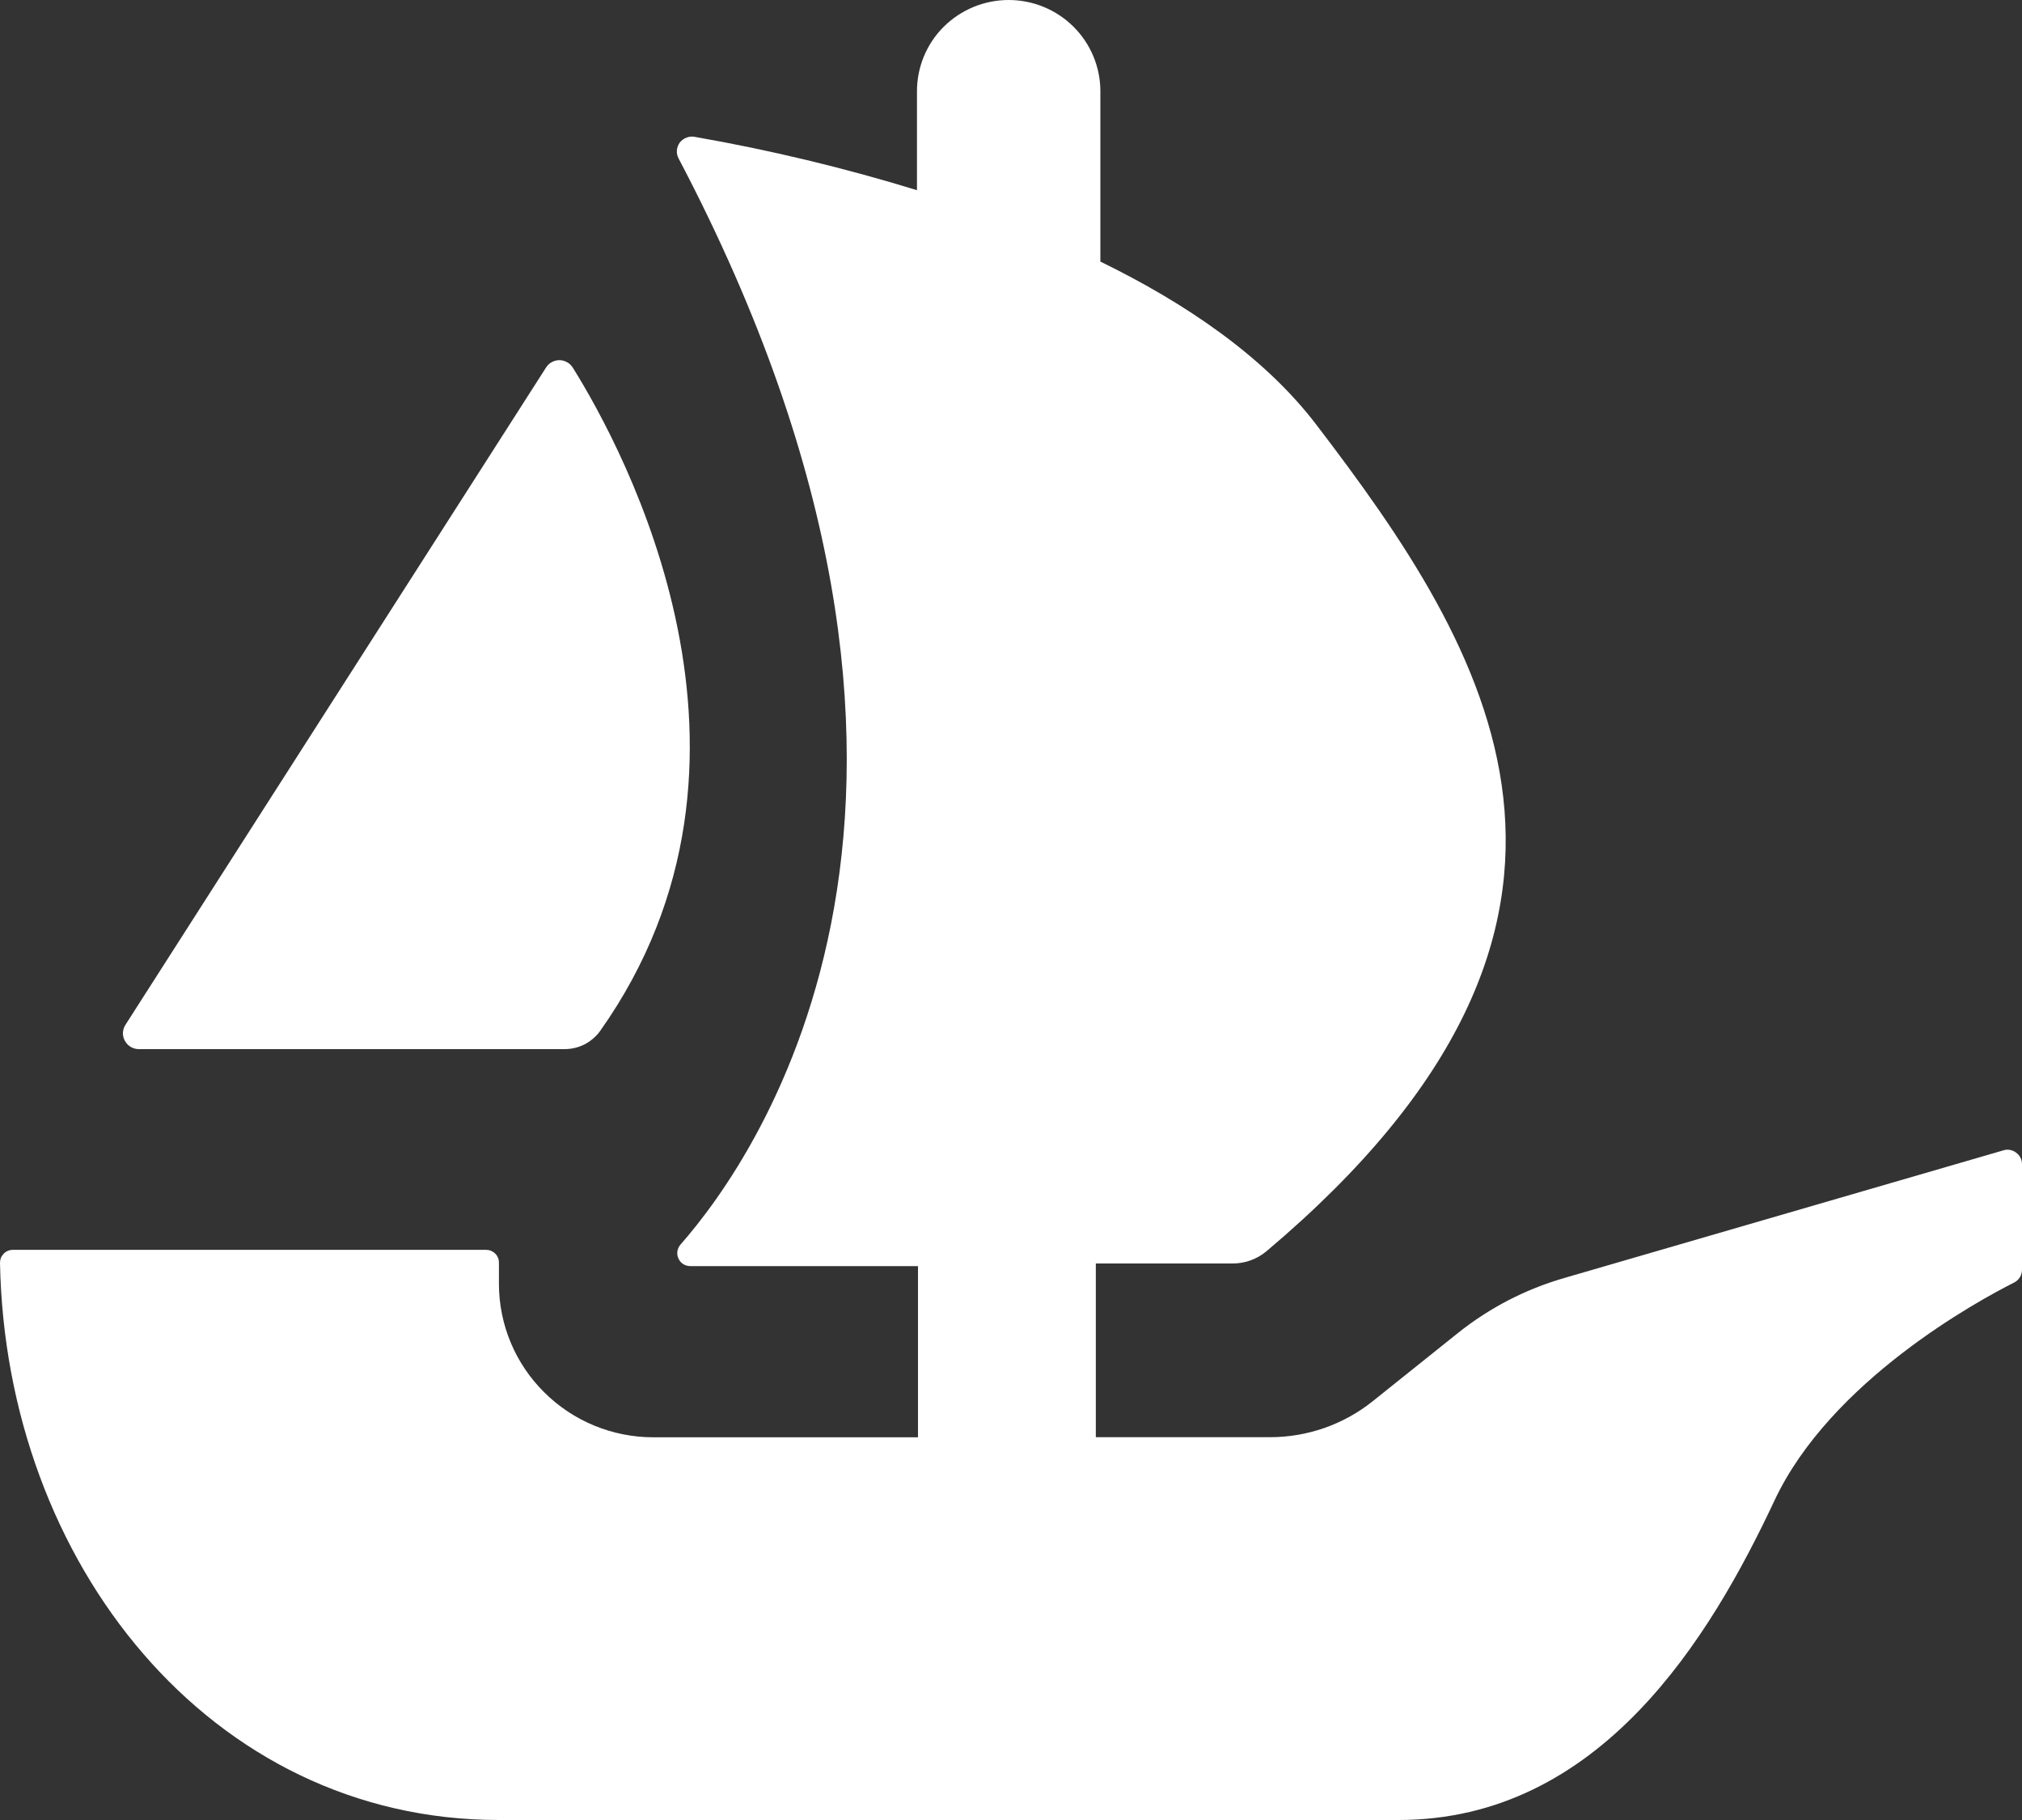 <svg width="20" height="18" viewBox="0 0 20 18" xmlns="http://www.w3.org/2000/svg">
<rect x="0" y="0" width="20" height="18" fill="#333333" stroke="none"/>
<path d="M19.816 11.377L15.471 12.64C15.09 12.75 14.734 12.934 14.424 13.181L13.577 13.859C13.289 14.089 12.931 14.214 12.562 14.214H10.839V12.496H12.189C12.313 12.497 12.433 12.454 12.528 12.374C16.42 9.092 14.717 6.42 13.016 4.195C12.502 3.524 11.724 2.997 10.884 2.587V0.902C10.884 0.663 10.788 0.433 10.618 0.264C10.448 0.095 10.217 0 9.977 0C9.736 0 9.506 0.095 9.335 0.264C9.165 0.433 9.07 0.663 9.07 0.902V1.881C8.348 1.659 7.613 1.483 6.869 1.353C6.842 1.348 6.814 1.351 6.788 1.362C6.762 1.372 6.74 1.389 6.723 1.411C6.707 1.434 6.697 1.46 6.695 1.488C6.693 1.515 6.699 1.543 6.712 1.567C10.023 7.863 7.499 11.436 6.73 12.31C6.714 12.329 6.704 12.352 6.7 12.376C6.697 12.4 6.7 12.425 6.711 12.447C6.721 12.47 6.737 12.489 6.758 12.502C6.779 12.515 6.803 12.522 6.828 12.522H9.08V14.215H6.462C6.057 14.215 5.669 14.055 5.383 13.77C5.096 13.486 4.935 13.099 4.935 12.697V12.487C4.935 12.471 4.932 12.454 4.926 12.439C4.919 12.423 4.91 12.409 4.898 12.398C4.886 12.386 4.872 12.377 4.856 12.37C4.841 12.364 4.824 12.361 4.807 12.361H0.127C0.11 12.361 0.094 12.364 0.078 12.371C0.062 12.377 0.048 12.387 0.037 12.399C0.025 12.411 0.015 12.425 0.009 12.44C0.003 12.456 -0 12.472 1.29598e-05 12.489C0.056 15.457 2.081 18 4.934 18H13.832C15.828 18 16.916 16.195 17.551 14.842C18.106 13.657 19.566 12.864 19.921 12.685C19.945 12.673 19.965 12.655 19.979 12.632C19.993 12.61 20 12.584 20 12.558V11.514C20 11.492 19.995 11.47 19.985 11.45C19.975 11.43 19.96 11.413 19.942 11.4C19.924 11.386 19.904 11.377 19.882 11.373C19.86 11.369 19.837 11.37 19.816 11.377Z" fill="#FFFFFF"/>
<path d="M1.373 10.376H5.582C5.652 10.376 5.72 10.36 5.782 10.329C5.843 10.297 5.897 10.251 5.937 10.195C7.834 7.514 6.171 4.445 5.665 3.635C5.651 3.613 5.631 3.594 5.608 3.582C5.585 3.569 5.559 3.562 5.533 3.562C5.506 3.562 5.481 3.569 5.457 3.582C5.434 3.594 5.415 3.613 5.401 3.635L1.24 10.137C1.225 10.16 1.217 10.187 1.216 10.215C1.215 10.243 1.222 10.271 1.236 10.295C1.249 10.319 1.269 10.34 1.293 10.354C1.317 10.368 1.345 10.376 1.373 10.376Z" fill="#FFFFFF"/>
</svg>
